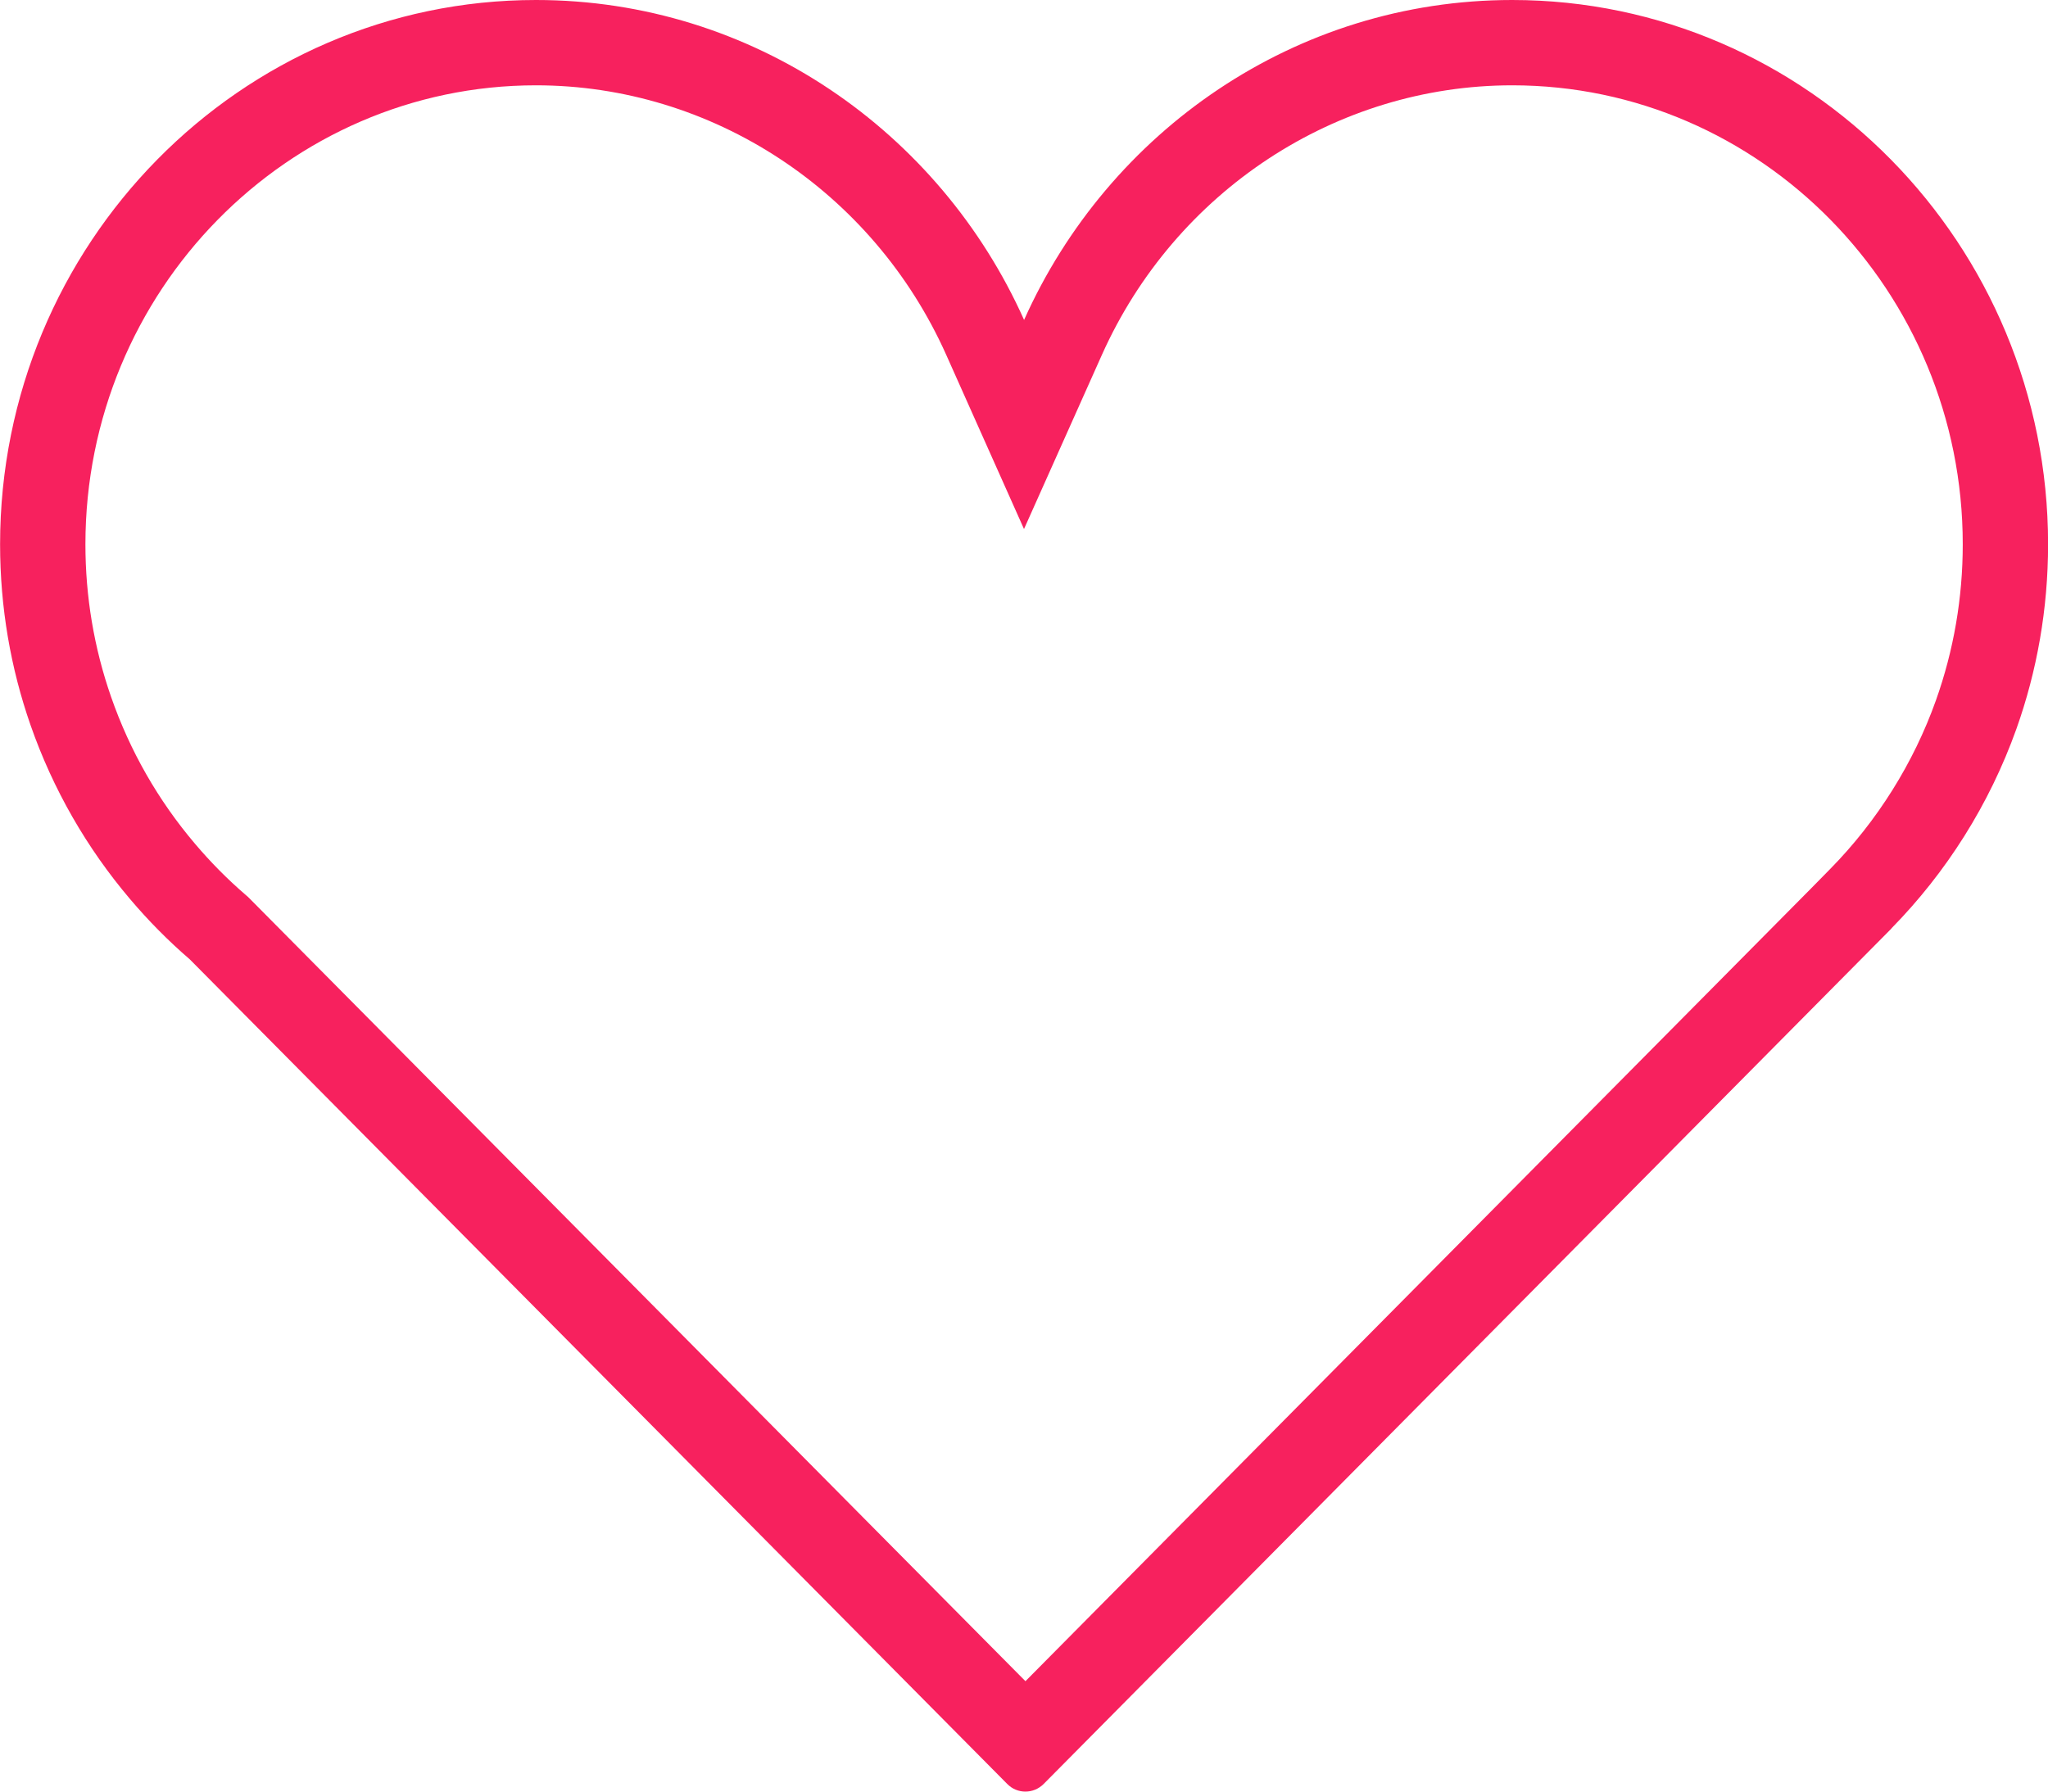 <svg xmlns="http://www.w3.org/2000/svg" width="24" height="21" viewBox="0 0 24 21">
  <g id="Group_1736" data-name="Group 1736" transform="translate(-263.994 -305.174)">
    <g id="Path_2901" data-name="Path 2901" transform="translate(0 0)" fill="none">
      <path d="M288,311.554a6.264,6.264,0,0,0-12-2.63,6.263,6.263,0,0,0-12,2.63,6.412,6.412,0,0,0,1.522,4.157,6.3,6.3,0,0,0,.7.708l9.579,9.665a.3.3,0,0,0,.213.09.3.3,0,0,0,.215-.09l9.935-10.027h0a6.4,6.4,0,0,0,1.836-4.5Z" stroke="none"/>
      <path d="M 270.275 306.174 C 267.364 306.174 264.995 308.588 264.995 311.554 C 264.995 312.167 265.096 312.769 265.296 313.343 C 265.516 313.975 265.846 314.554 266.28 315.065 C 266.462 315.28 266.66 315.48 266.87 315.661 L 266.9 315.687 L 266.928 315.715 L 276.011 324.88 L 285.214 315.591 L 285.445 315.356 C 285.993 314.798 286.42 314.116 286.681 313.382 C 286.889 312.797 286.995 312.182 286.995 311.554 C 286.995 308.588 284.627 306.174 281.715 306.174 C 279.653 306.174 277.766 307.414 276.907 309.333 L 275.994 311.375 L 275.082 309.332 C 274.224 307.414 272.338 306.174 270.275 306.174 M 270.275 305.174 C 272.815 305.174 275.007 306.715 275.995 308.924 C 276.983 306.715 279.174 305.174 281.715 305.174 C 285.178 305.174 287.995 308.036 287.995 311.554 C 287.995 312.313 287.864 313.042 287.624 313.717 C 287.307 314.605 286.802 315.401 286.159 316.056 L 286.159 316.058 L 276.225 326.084 C 276.165 326.144 276.088 326.174 276.01 326.174 C 275.932 326.174 275.856 326.144 275.797 326.084 L 266.218 316.419 C 265.966 316.202 265.732 315.965 265.517 315.711 C 265.012 315.116 264.614 314.426 264.351 313.671 C 264.12 313.008 263.995 312.296 263.995 311.554 C 263.995 308.036 266.812 305.174 270.275 305.174 Z" stroke="none" fill="#f7215e"/>
    </g>
  </g>
</svg>

